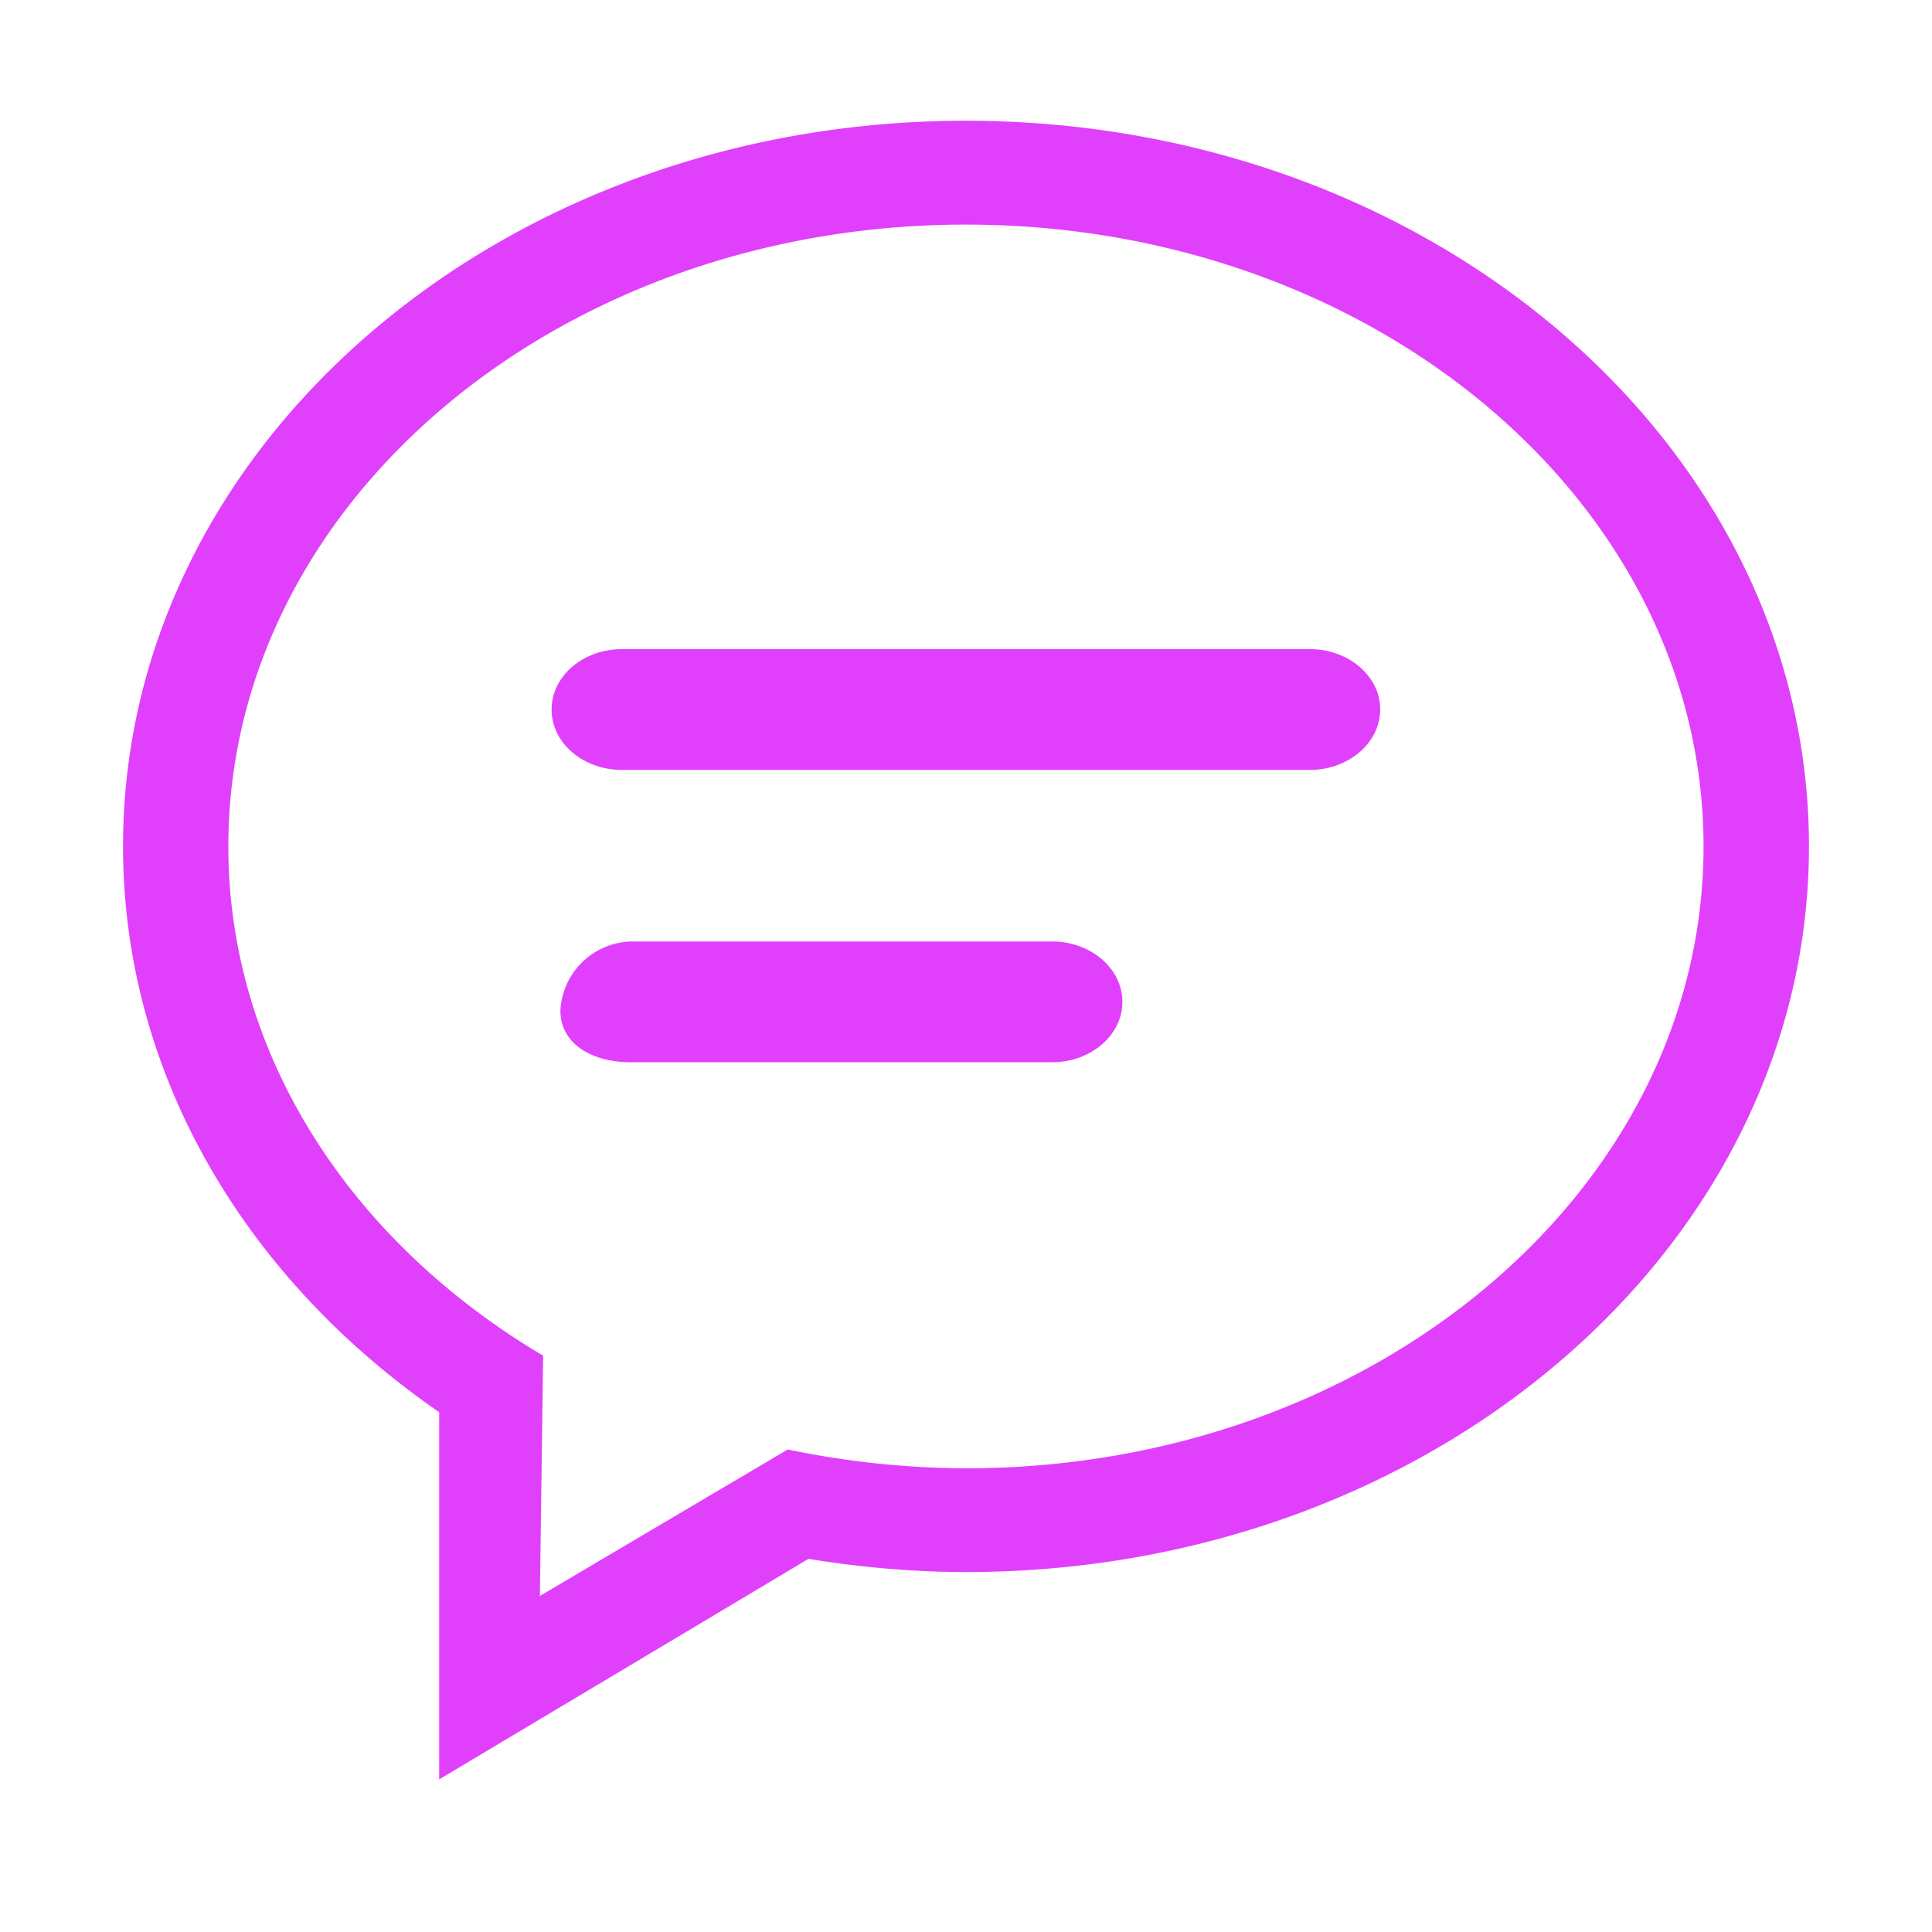 <svg class="icon" style="width: 1em; height: 1em;vertical-align: middle;fill: #e040fb;overflow: hidden;" viewBox="0 0 1024 1024" version="1.1" xmlns="http://www.w3.org/2000/svg"><path d="M511.936 64c-246.72 0-446.72 172.16-446.72 384.576 0 121.408 65.472 229.504 167.552 299.904v194.624l195.712-116.864c27.072 4.352 54.976 6.976 83.52 6.976 246.784 0 446.784-172.224 446.784-384.64S758.72 64 511.936 64z m0 714.24a470.272 470.272 0 0 1-94.4-9.984l-131.392 77.632 1.728-127.36c-100.736-59.648-166.848-158.208-166.848-269.888 0-182.08 175.04-329.6 390.912-329.6 216 0 390.976 147.584 390.976 329.6 0 182.08-174.976 329.6-390.976 329.6z m182.4-434.176H329.6c-20.608 0-37.248 14.336-37.248 32s16.64 32 37.248 32h364.672c20.48 0 37.248-14.336 37.248-32 0.064-17.664-16.704-32-37.184-32zM557.632 499.008h-223.36a38.592 38.592 0 0 0-37.248 36.608c0 17.6 16.64 27.392 37.248 27.392h223.36c20.608 0 37.248-14.4 37.248-32 0-17.664-16.64-32-37.248-32z" /></svg>
